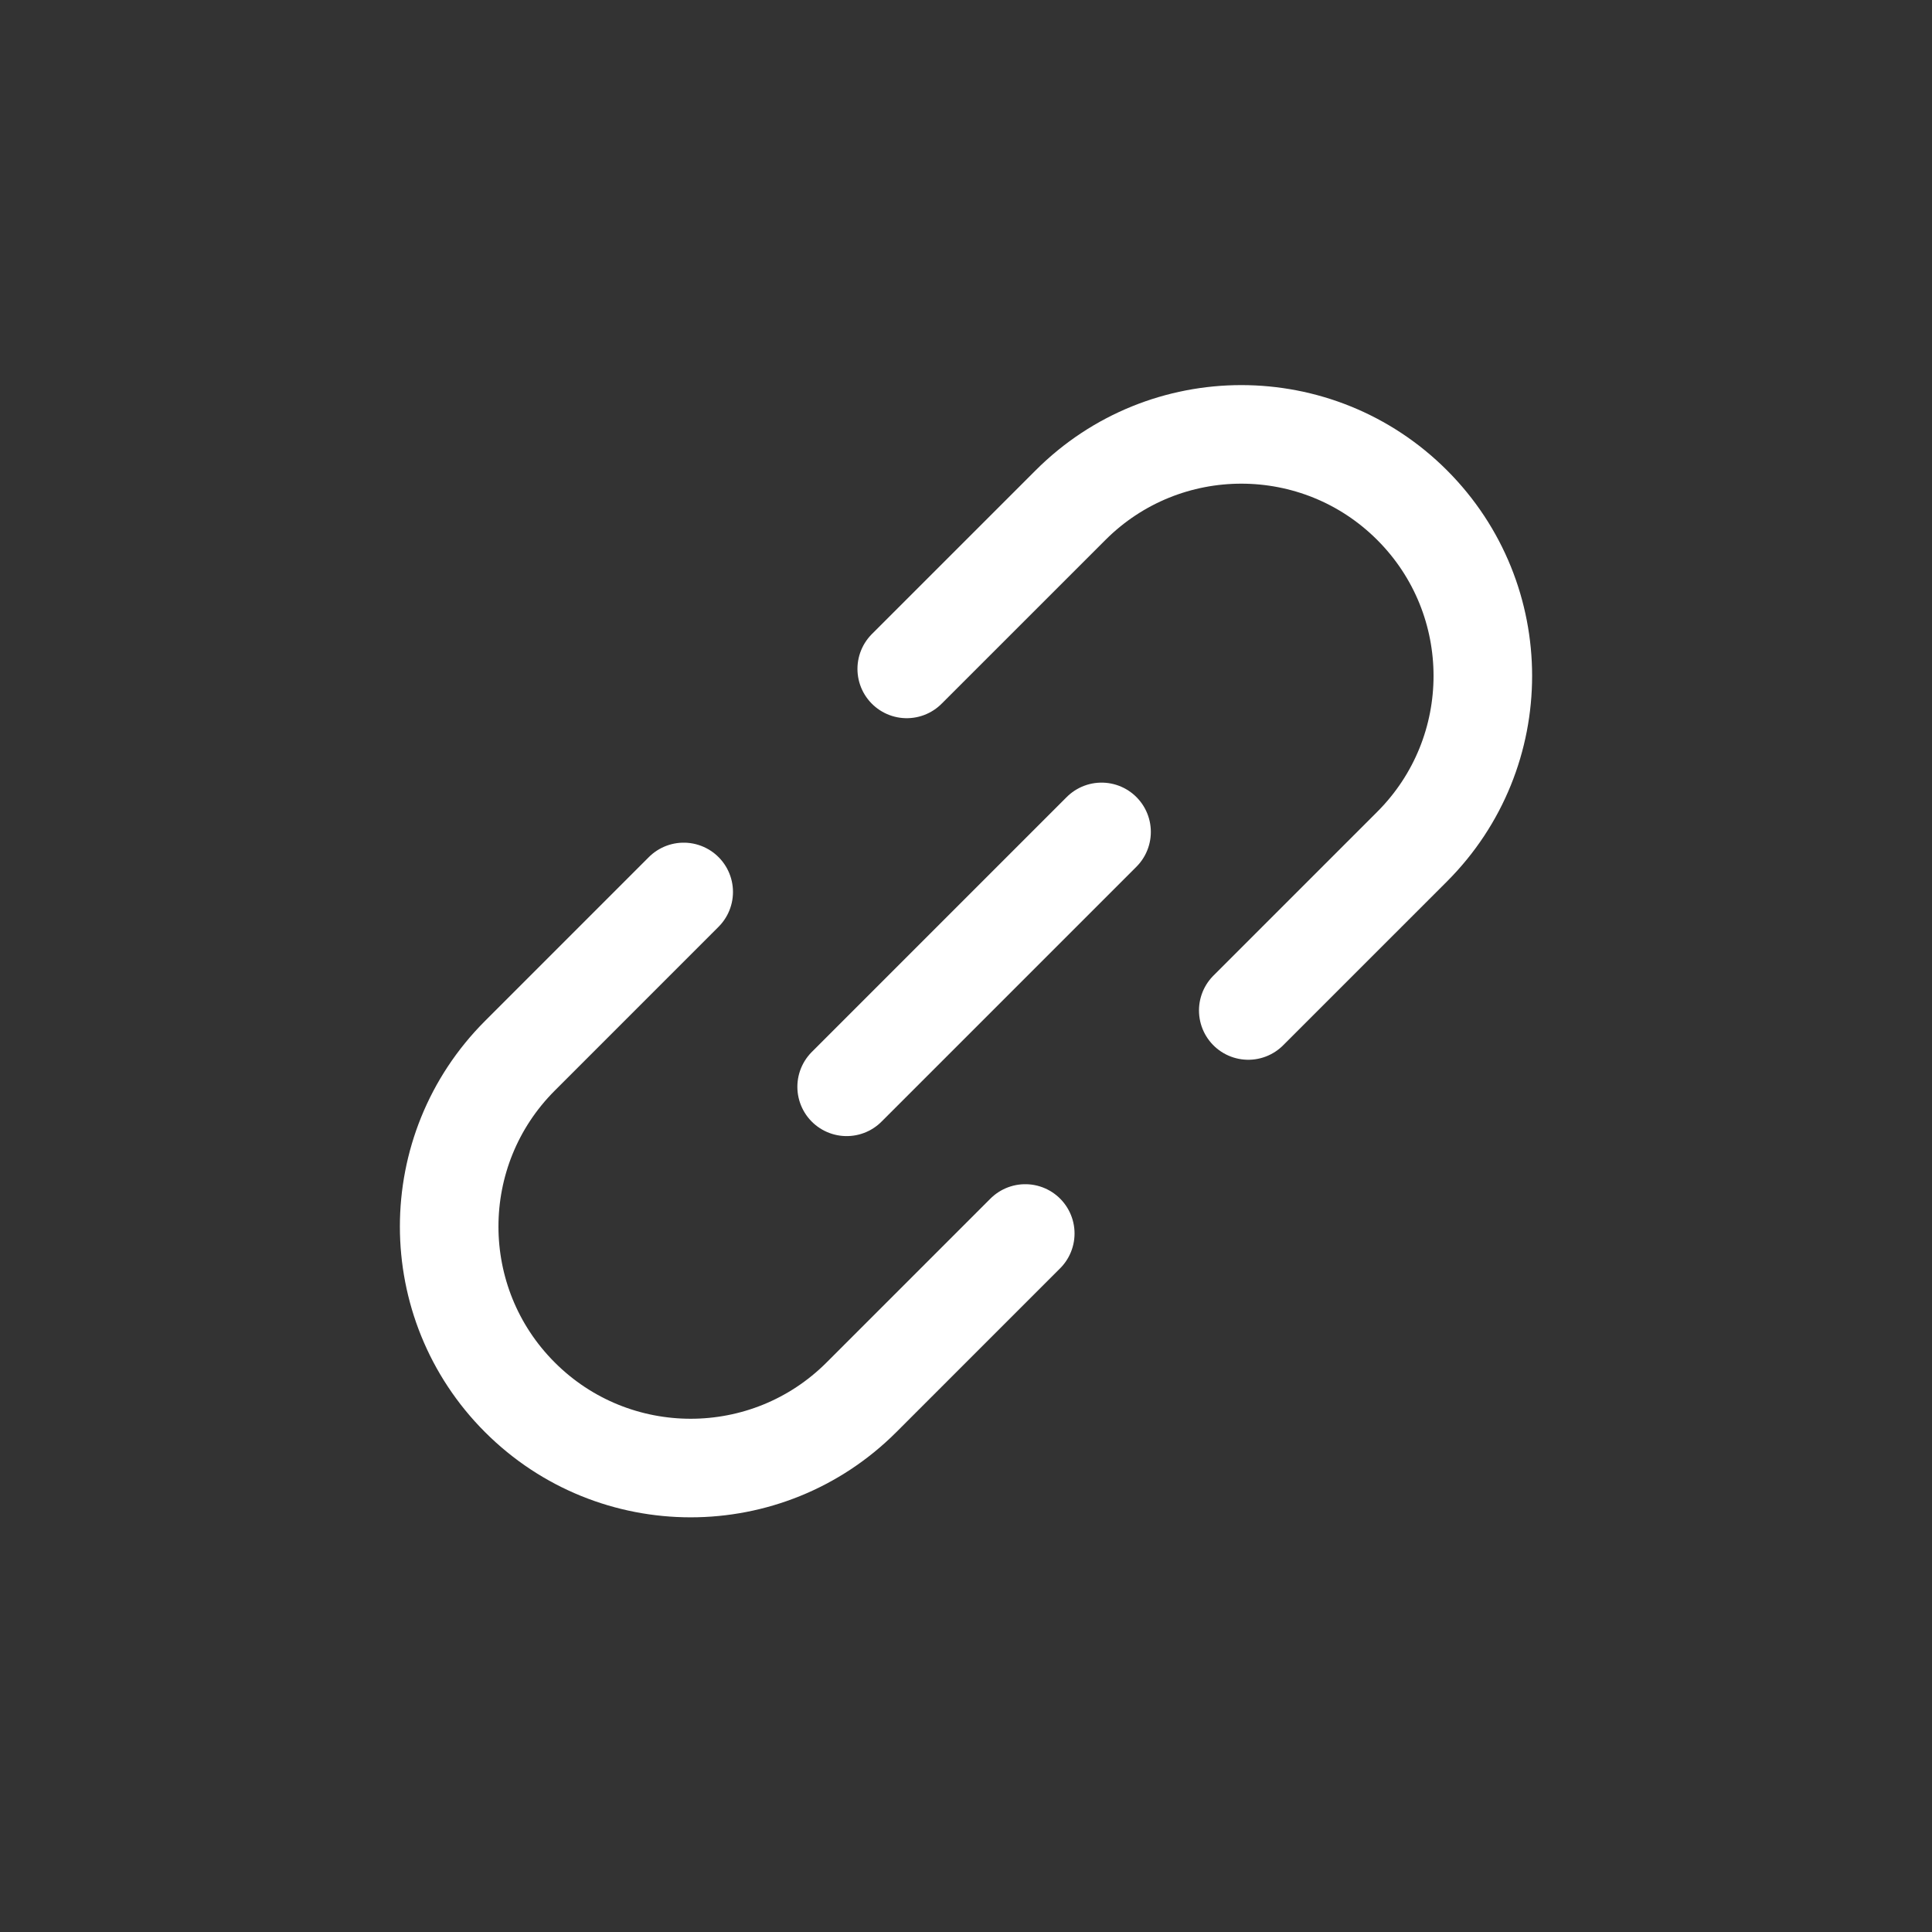 <svg width="49" height="49" viewBox="0 0 49 49" fill="none" xmlns="http://www.w3.org/2000/svg">
<rect x="0" y="0" width="49" height="49" fill="#333333" stroke="none"/>
<path d="M31.659 25.628L34.488 22.799L35.814 21.473C38.206 19.081 38.206 15.203 35.814 12.811V12.811V12.811C33.422 10.419 29.544 10.419 27.152 12.811L22.997 16.965M26.003 31.284L23.174 34.113L21.848 35.439C19.456 37.831 15.578 37.831 13.186 35.439V35.439V35.439C10.794 33.047 10.794 29.169 13.186 26.777L17.34 22.622" stroke="white" stroke-width="2.5" stroke-linecap="round" stroke-linejoin="round"/>
<path d="M21.473 27.564L27.938 21.099" stroke="white" stroke-width="2.5" stroke-linecap="round"/>
</svg>
